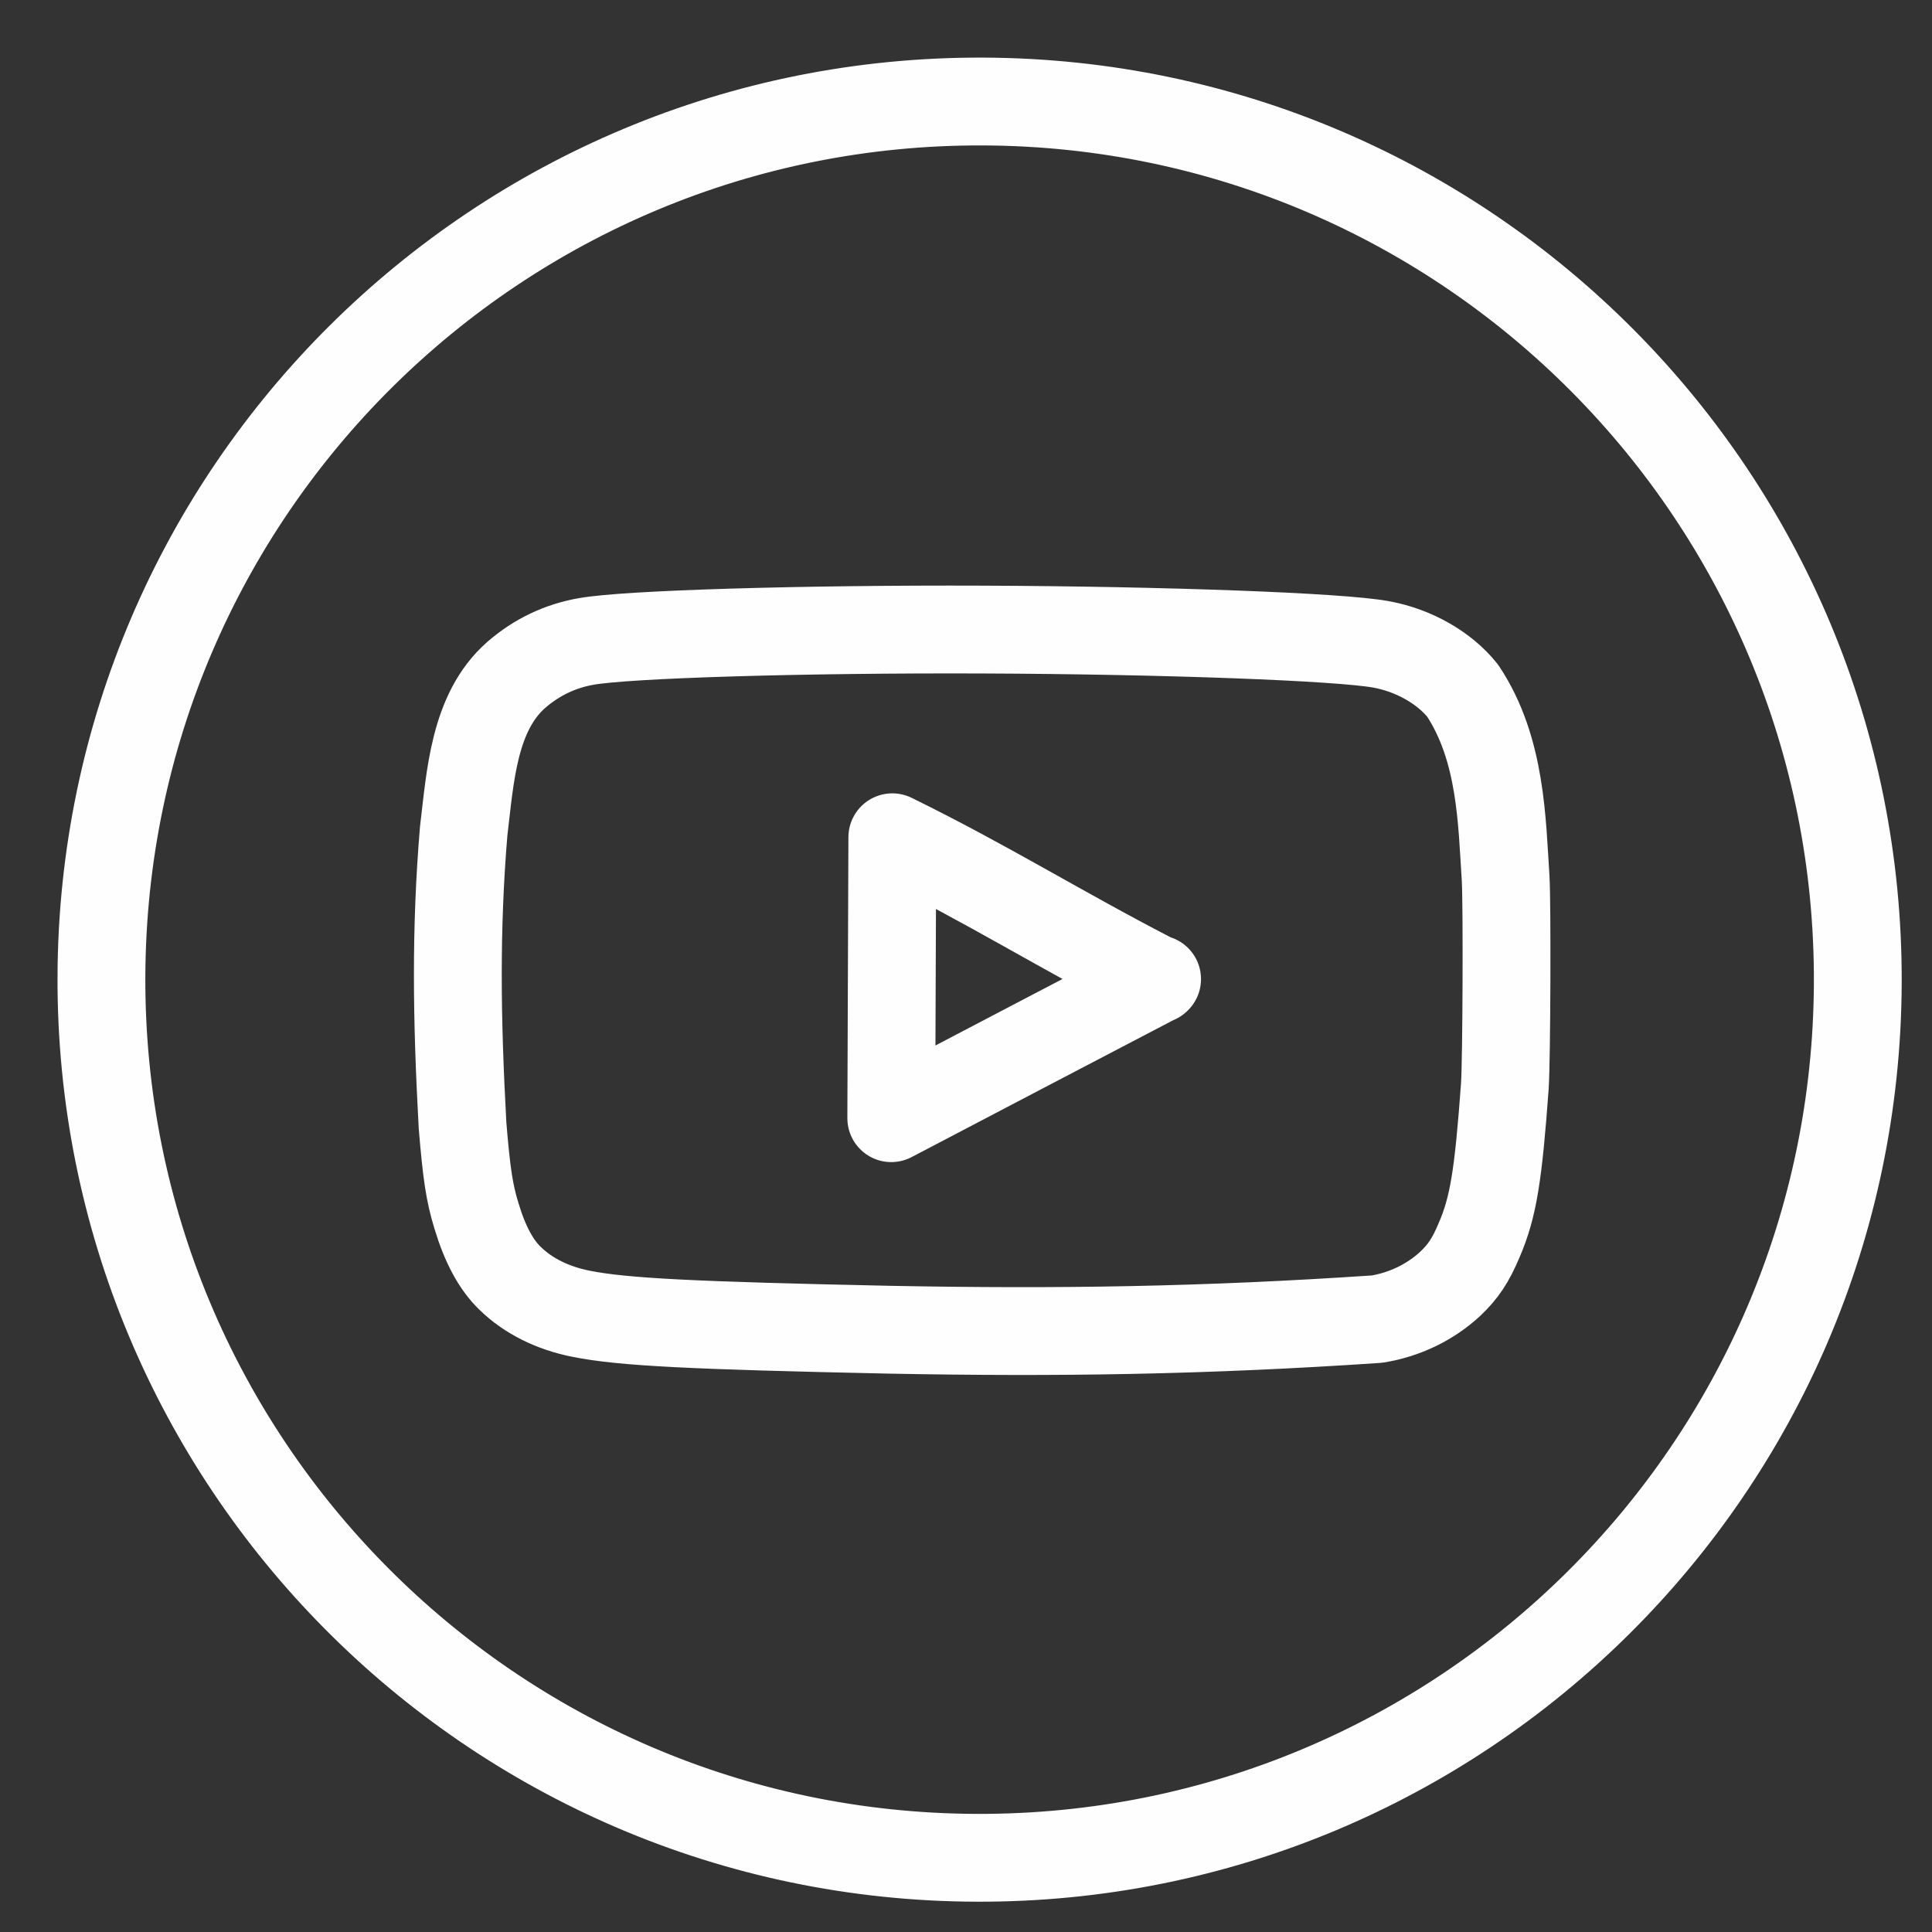 <svg width="22" height="22" viewBox="0 0 22 22" fill="none" xmlns="http://www.w3.org/2000/svg">
<rect x="0" y="0" width="22" height="22" fill="#333333" stroke="none"/>
<g clip-path="url(#clip0)">
<path d="M11.117 21.155C16.64 21.176 21.134 16.716 21.155 11.193C21.176 5.67 16.716 1.176 11.193 1.156C5.67 1.135 1.176 5.595 1.155 11.118C1.134 16.641 5.595 21.135 11.117 21.155Z" stroke="#FEFEFE" stroke-miterlimit="1" stroke-linecap="round" stroke-linejoin="round"/>
<path d="M10.143 15.142C7.869 15.094 7.093 15.055 6.616 14.96C6.293 14.896 6.013 14.757 5.808 14.556C5.649 14.403 5.524 14.171 5.427 13.85C5.344 13.582 5.312 13.359 5.267 12.815C5.2 11.588 5.187 10.585 5.28 9.464C5.355 8.845 5.393 8.111 5.88 7.684C6.111 7.484 6.378 7.356 6.677 7.304C7.146 7.221 9.139 7.161 11.203 7.169C13.262 7.177 15.26 7.251 15.728 7.338C16.102 7.406 16.452 7.608 16.657 7.867C17.098 8.533 17.102 9.358 17.145 10.004C17.162 10.311 17.156 12.058 17.136 12.366C17.062 13.386 17.005 13.746 16.844 14.12C16.745 14.356 16.66 14.48 16.515 14.618C16.286 14.83 15.995 14.97 15.68 15.021C13.711 15.154 12.04 15.178 10.143 15.142ZM13.171 11.154C12.078 10.592 11.259 10.073 10.161 9.534L10.149 12.733C11.251 12.154 12.271 11.623 13.176 11.149L13.171 11.154Z" stroke="#FEFEFE" stroke-miterlimit="1" stroke-linecap="round" stroke-linejoin="round"/>
</g>
<defs>
<clipPath id="clip0">
<rect width="21" height="21" fill="white" transform="translate(0.695 0.616) rotate(0.216)"/>
</clipPath>
</defs>
</svg>
